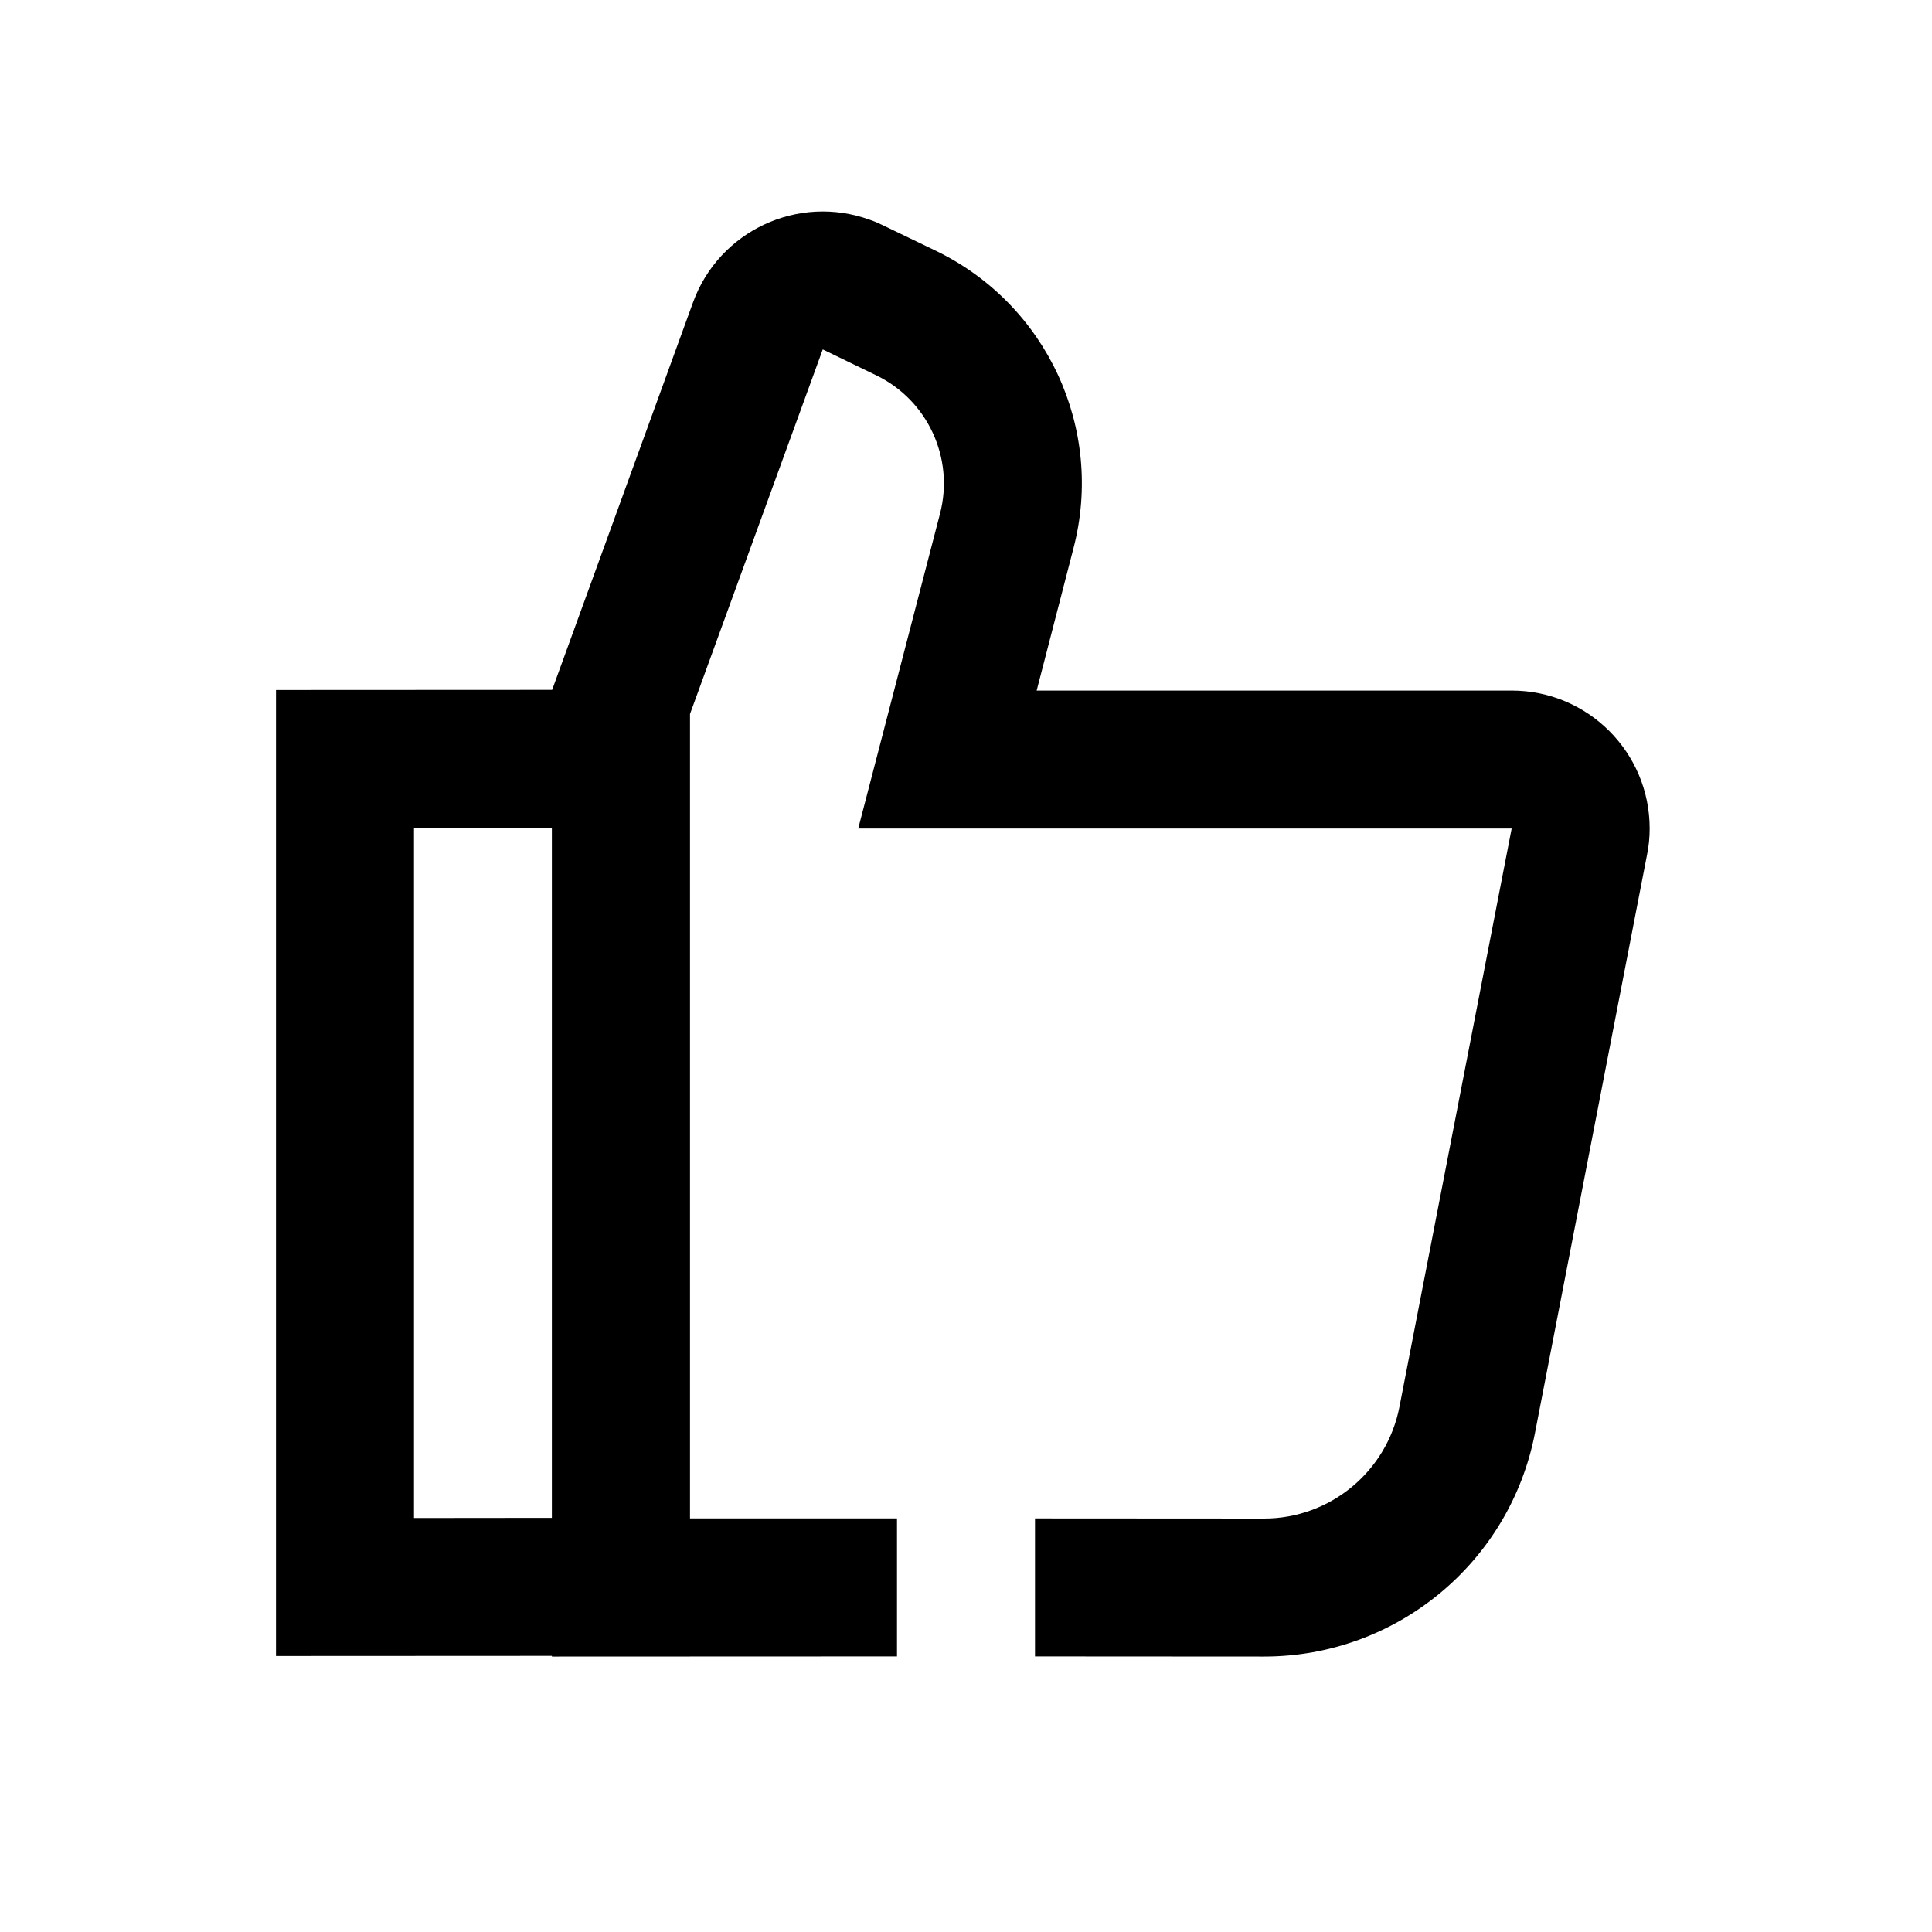 <?xml version="1.0" encoding="UTF-8"?>
<svg width="14px" height="14px" viewBox="0 0 14 14" version="1.1" xmlns="http://www.w3.org/2000/svg" xmlns:xlink="http://www.w3.org/1999/xlink">
    <!-- Generator: Sketch 57.1 (83088) - https://sketch.com -->
    <title>Ic/14/Stencil/Thumbup/Black@2x</title>
    <desc>Created with Sketch.</desc>
    <g id="Ic/14/Stencil/Thumbup/Black" stroke="none" stroke-width="1" fill="none" fill-rule="evenodd">
        <path d="M6.304,1.593 C6.336,1.604 6.367,1.617 6.397,1.632 L6.783,1.818 C7.586,2.207 8.004,3.108 7.779,3.972 L7.512,5.004 L10.954,5.004 C11.506,5.004 11.954,5.451 11.954,6.004 C11.954,6.068 11.948,6.131 11.935,6.194 L11.123,10.384 C10.941,11.325 10.117,12.004 9.16,12.004 L7.5,12.003 L7.5,11.003 L9.16,11.004 C9.638,11.004 10.05,10.664 10.141,10.194 L10.954,6.004 L6.219,6.004 L6.812,3.721 C6.916,3.319 6.722,2.899 6.348,2.719 L5.962,2.532 L5,5.174 L5,11.003 L6.5,11.003 L6.5,12.003 L4,12.004 L3.999,11.999 L2,12 L2,5 L4.001,4.999 L5.022,2.191 C5.211,1.672 5.785,1.404 6.304,1.593 Z M3.999,5.999 L3,6 L3,11 L3.999,10.999 L3.999,5.999 Z" id="Combined-Shape" fill="#000000" fill-rule="nonzero"></path>
    </g>
</svg>